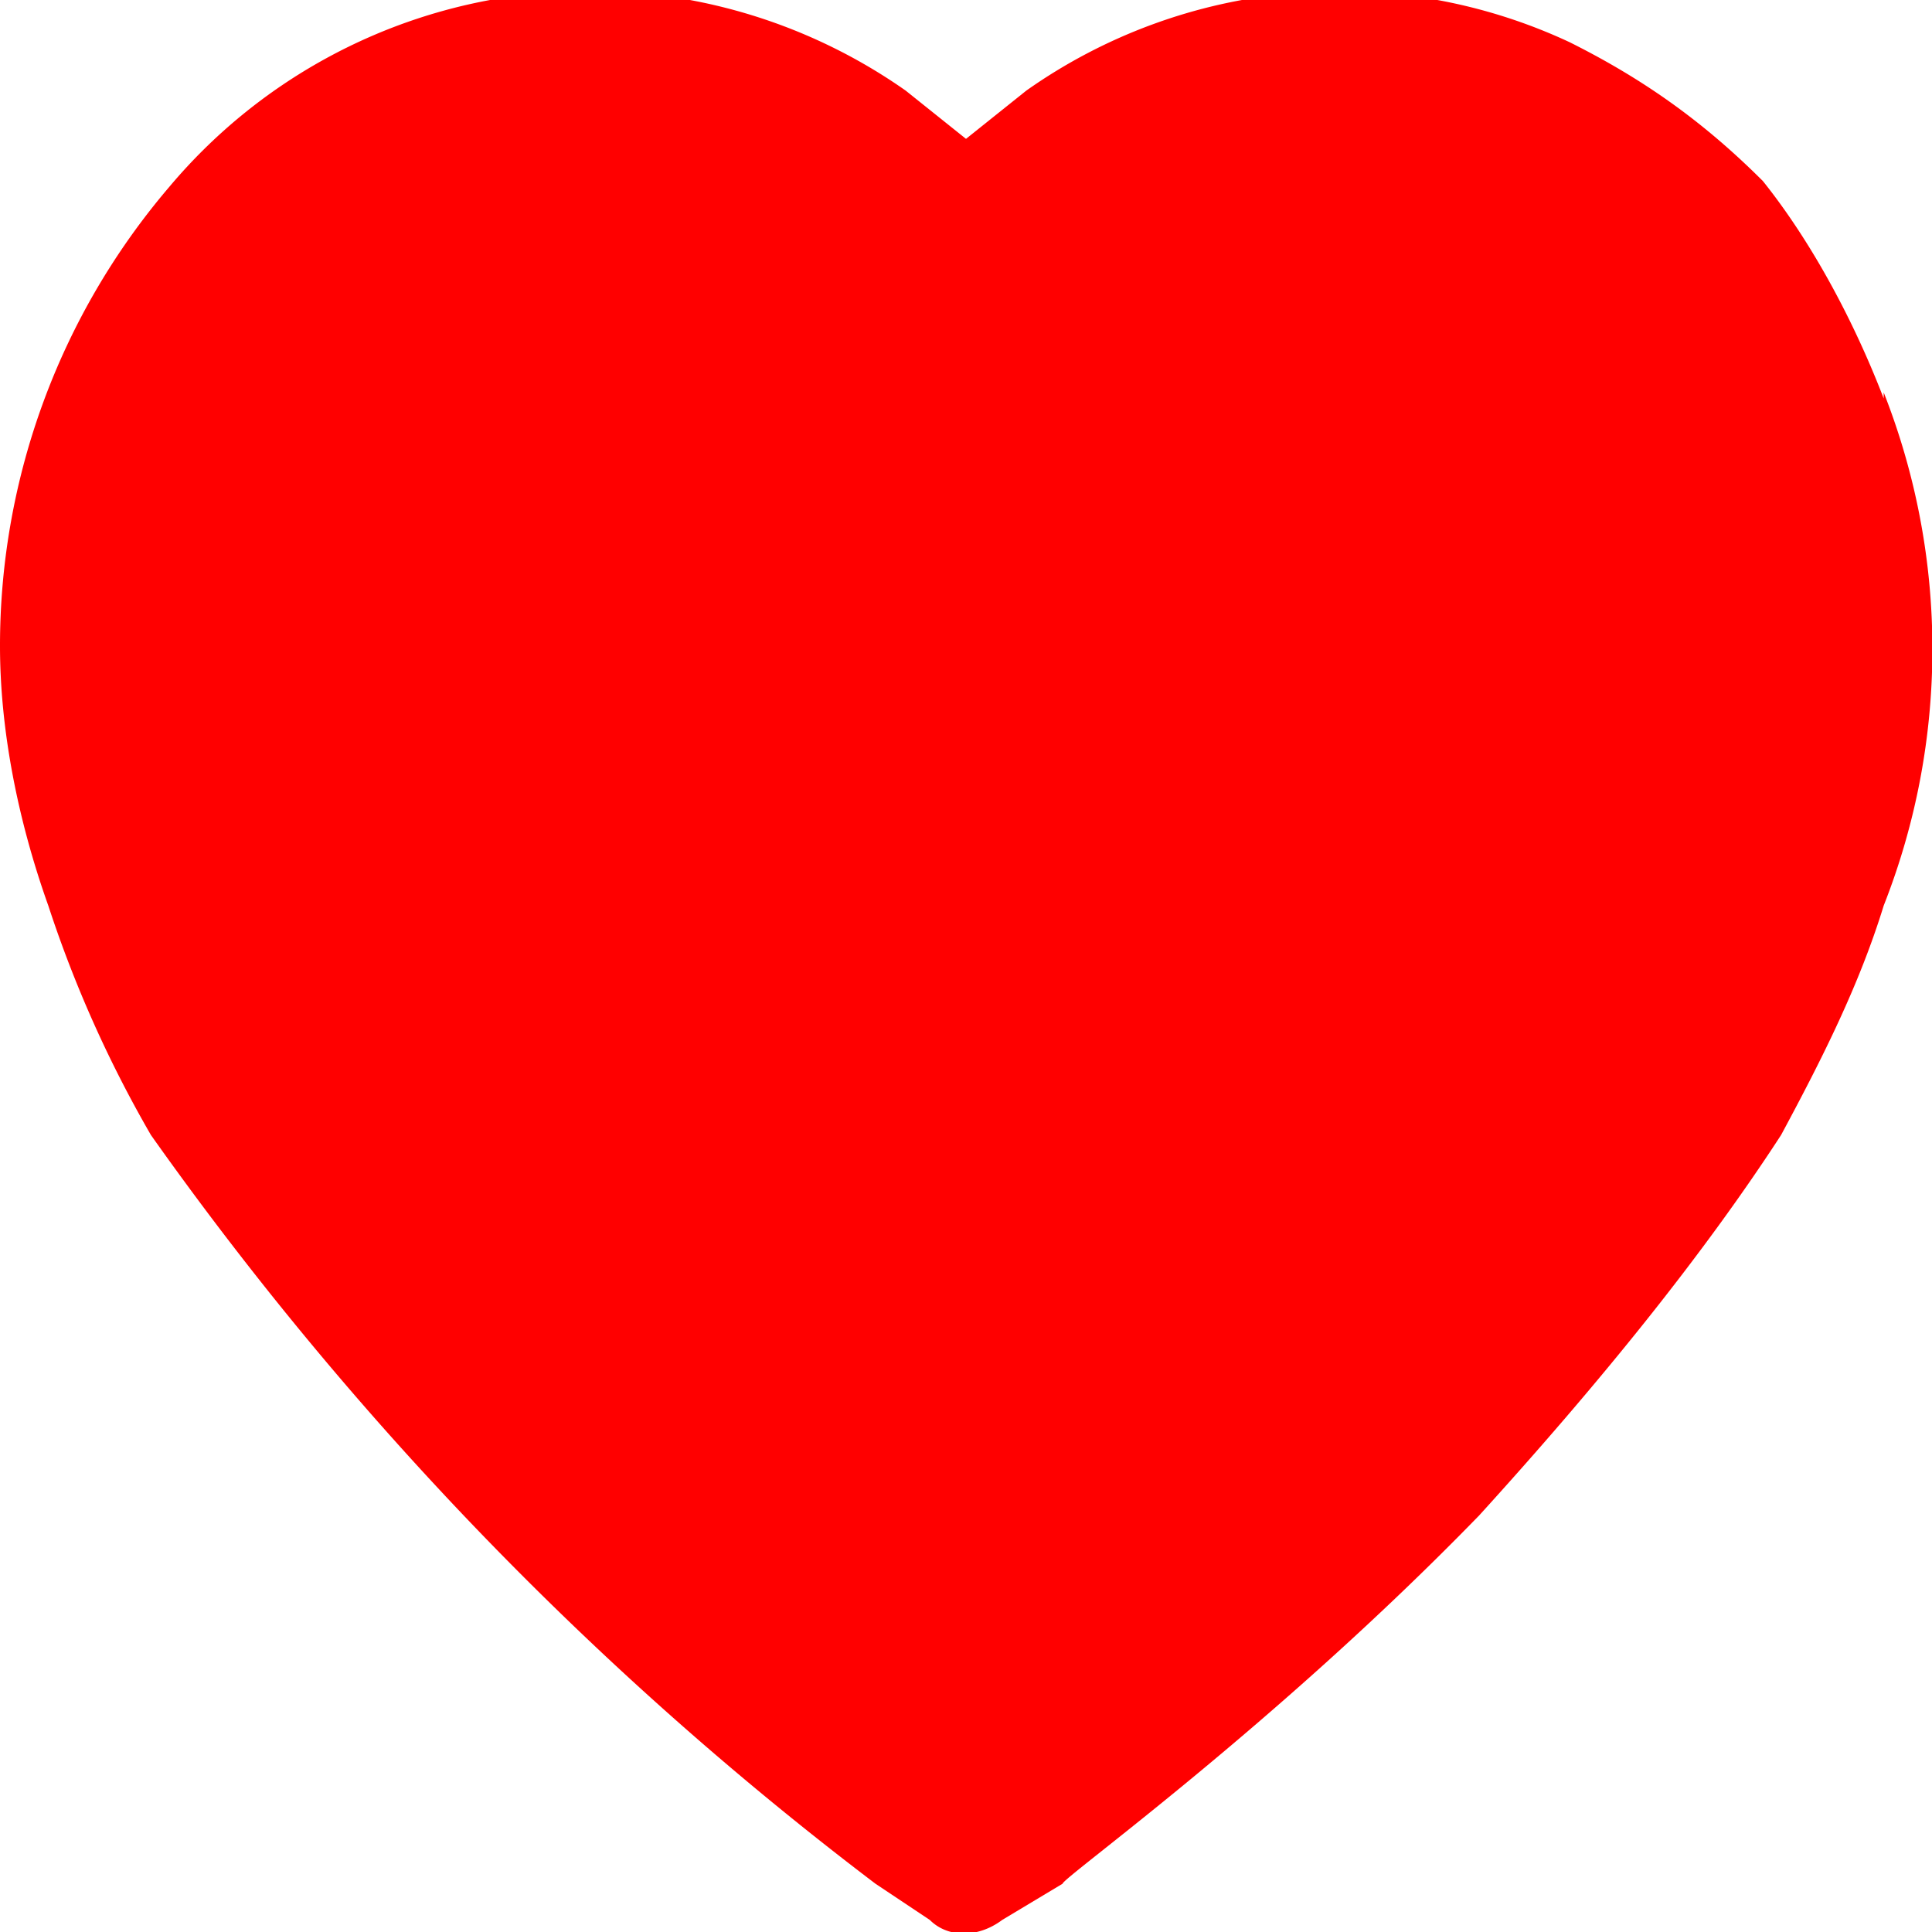 <svg xmlns="http://www.w3.org/2000/svg" width="32" height="32" fill="none"><path fill="red" d="M31.2 6.6C30.7 5.3 30 4 29.2 3c-1-1-2-1.7-3.2-2.3a9 9 0 0 0-9 .8l-1 .8-1-.8A9.1 9.1 0 0 0 2.8 3.1 11.7 11.7 0 0 0 0 10.7c0 1.4.3 2.9.8 4.3a20 20 0 0 0 1.7 3.8 56.6 56.6 0 0 0 12 12.4l.9.6c.3.3.8.3 1.2 0l1-.6c0-.1 3.5-2.6 6.9-6.1 2-2.2 3.7-4.3 5-6.3.7-1.3 1.3-2.5 1.7-3.8a11.6 11.6 0 0 0 0-8.5Z"/></svg>